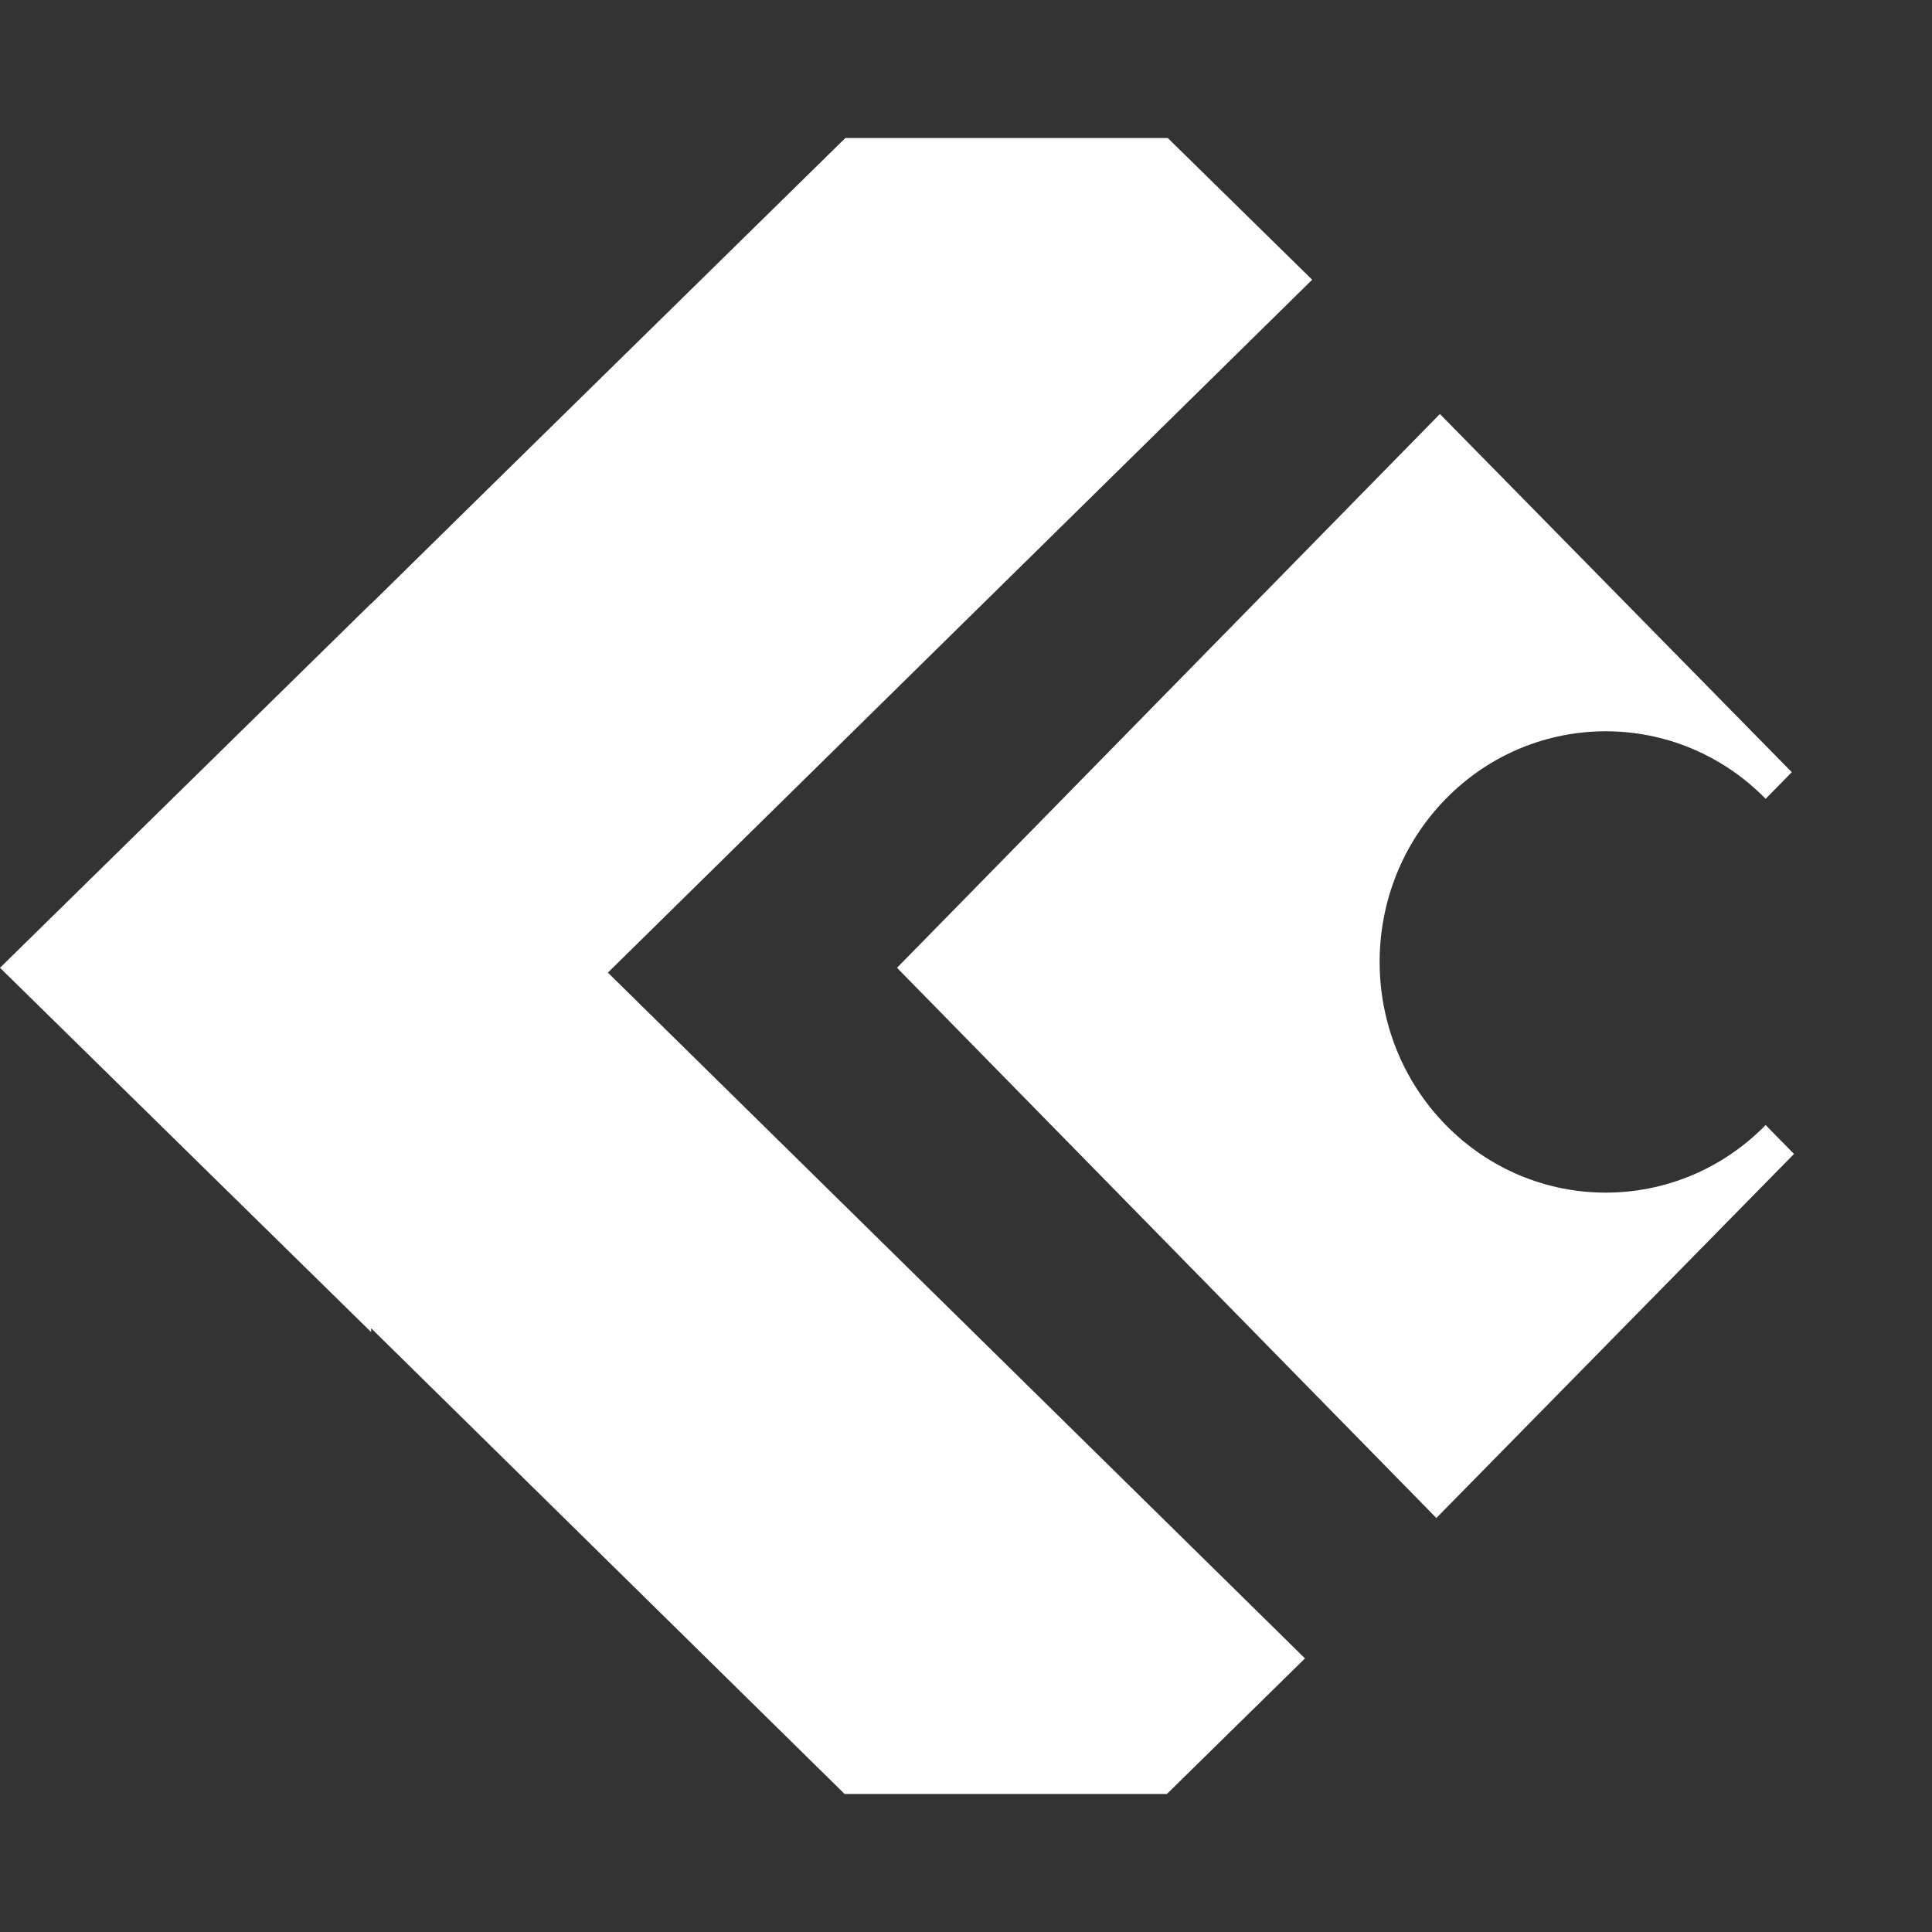 <svg xmlns="http://www.w3.org/2000/svg" width="28" height="28" viewBox="0 0 28 28">
  <rect x="0" y="0" width="28" height="28" fill="#333333" stroke="none"/>
  <path fill="#FFF" fill-rule="evenodd" d="M16.911,26 L12.241,26 L5.379,19.25 L5.379,19.306 L0,14.026 L5.379,8.746 L5.379,8.75 L7.342,6.82 L12.252,2 L16.924,2 L19.017,4.054 L8.81,14.096 L18.913,24.035 L16.911,26 Z M25.968,11.191 L25.589,11.577 C24.309,10.272 22.234,10.272 20.954,11.577 C19.675,12.883 19.675,14.999 20.954,16.305 C22.234,17.611 24.309,17.611 25.589,16.305 L26,16.724 L20.817,22 L13,14.026 L20.868,6 L25.968,11.191 L25.968,11.191 Z"/>
</svg>
